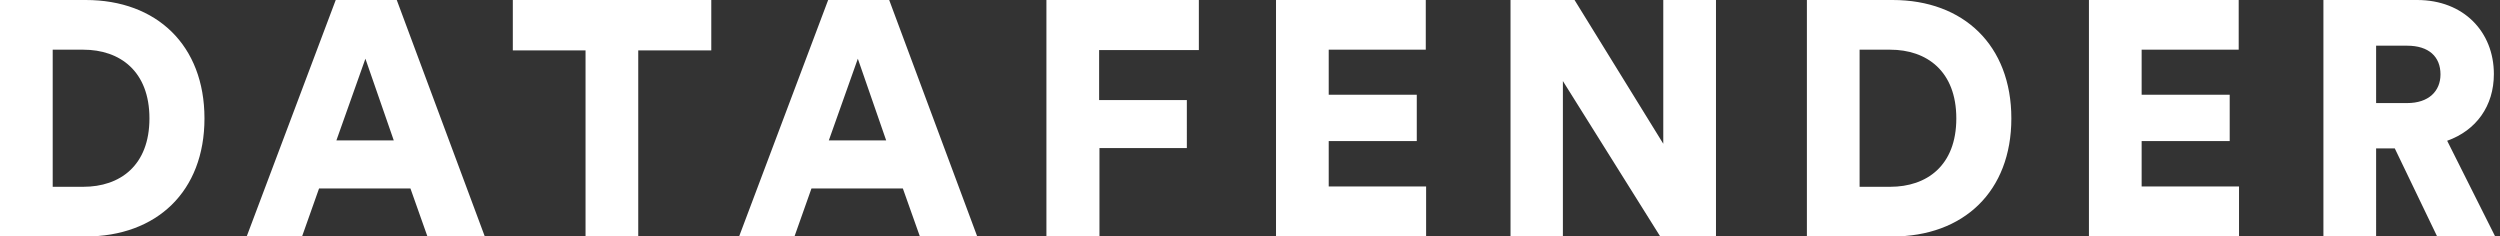 <svg width="148" height="14" fill="none" xmlns="http://www.w3.org/2000/svg"><rect width="100%" height="100%" fill="#333333" stroke="none"/><path d="M65.088 14V8.767h5.173V5.924h-5.193V2.962h5.904V0h-9.024v14h3.14zM84.426 14v-2.962H78.66V8.353h5.213V5.608H78.66V2.942h5.746V0H75.54v14h8.886zM101.586 14V0h-3.12v8.51L93.213 0h-3.79v14h3.1V4.798L98.287 14h3.298zM110.088 11.058V2.942h1.816c2.152 0 3.91 1.264 3.91 4.068 0 2.804-1.758 4.048-3.91 4.048h-1.816zM112.023 14c4.225 0 7.049-2.666 7.049-6.99 0-4.325-2.824-7.01-7.03-7.01h-5.074v14h5.055zM132.55 14v-2.962h-5.765V8.353h5.213V5.608h-5.213V2.942h5.746V0h-8.866v14h8.885zM144.28 14h3.436l-2.844-5.667c1.718-.612 2.765-2.054 2.765-3.95 0-2.487-1.778-4.383-4.542-4.383h-5.549v14h3.12V8.787h1.106L144.28 14zm-3.614-7.898V2.705h1.837c1.283 0 1.974.652 1.974 1.698 0 .988-.691 1.699-1.974 1.699h-1.837zM3.12 11.058V2.942h1.817c2.152 0 3.91 1.264 3.91 4.068 0 2.804-1.758 4.048-3.91 4.048H3.12zM5.055 14c4.226 0 7.05-2.666 7.05-6.99C12.104 2.685 9.28 0 5.074 0H0v14h5.055zM25.305 14h3.396L23.488 0h-3.613l-5.272 14h3.278l1.007-2.843h5.41L25.305 14zM21.632 3.475l1.679 4.838h-3.397l1.718-4.838zM42.108 2.982V0H30.359v2.982h4.305V14h3.12V2.982h4.324zM54.457 14h3.396L52.64 0h-3.613l-5.273 14h3.278l1.007-2.843h5.41L54.458 14zM50.784 3.475l1.678 4.838h-3.396l1.718-4.838z" fill="#fff"/></svg>